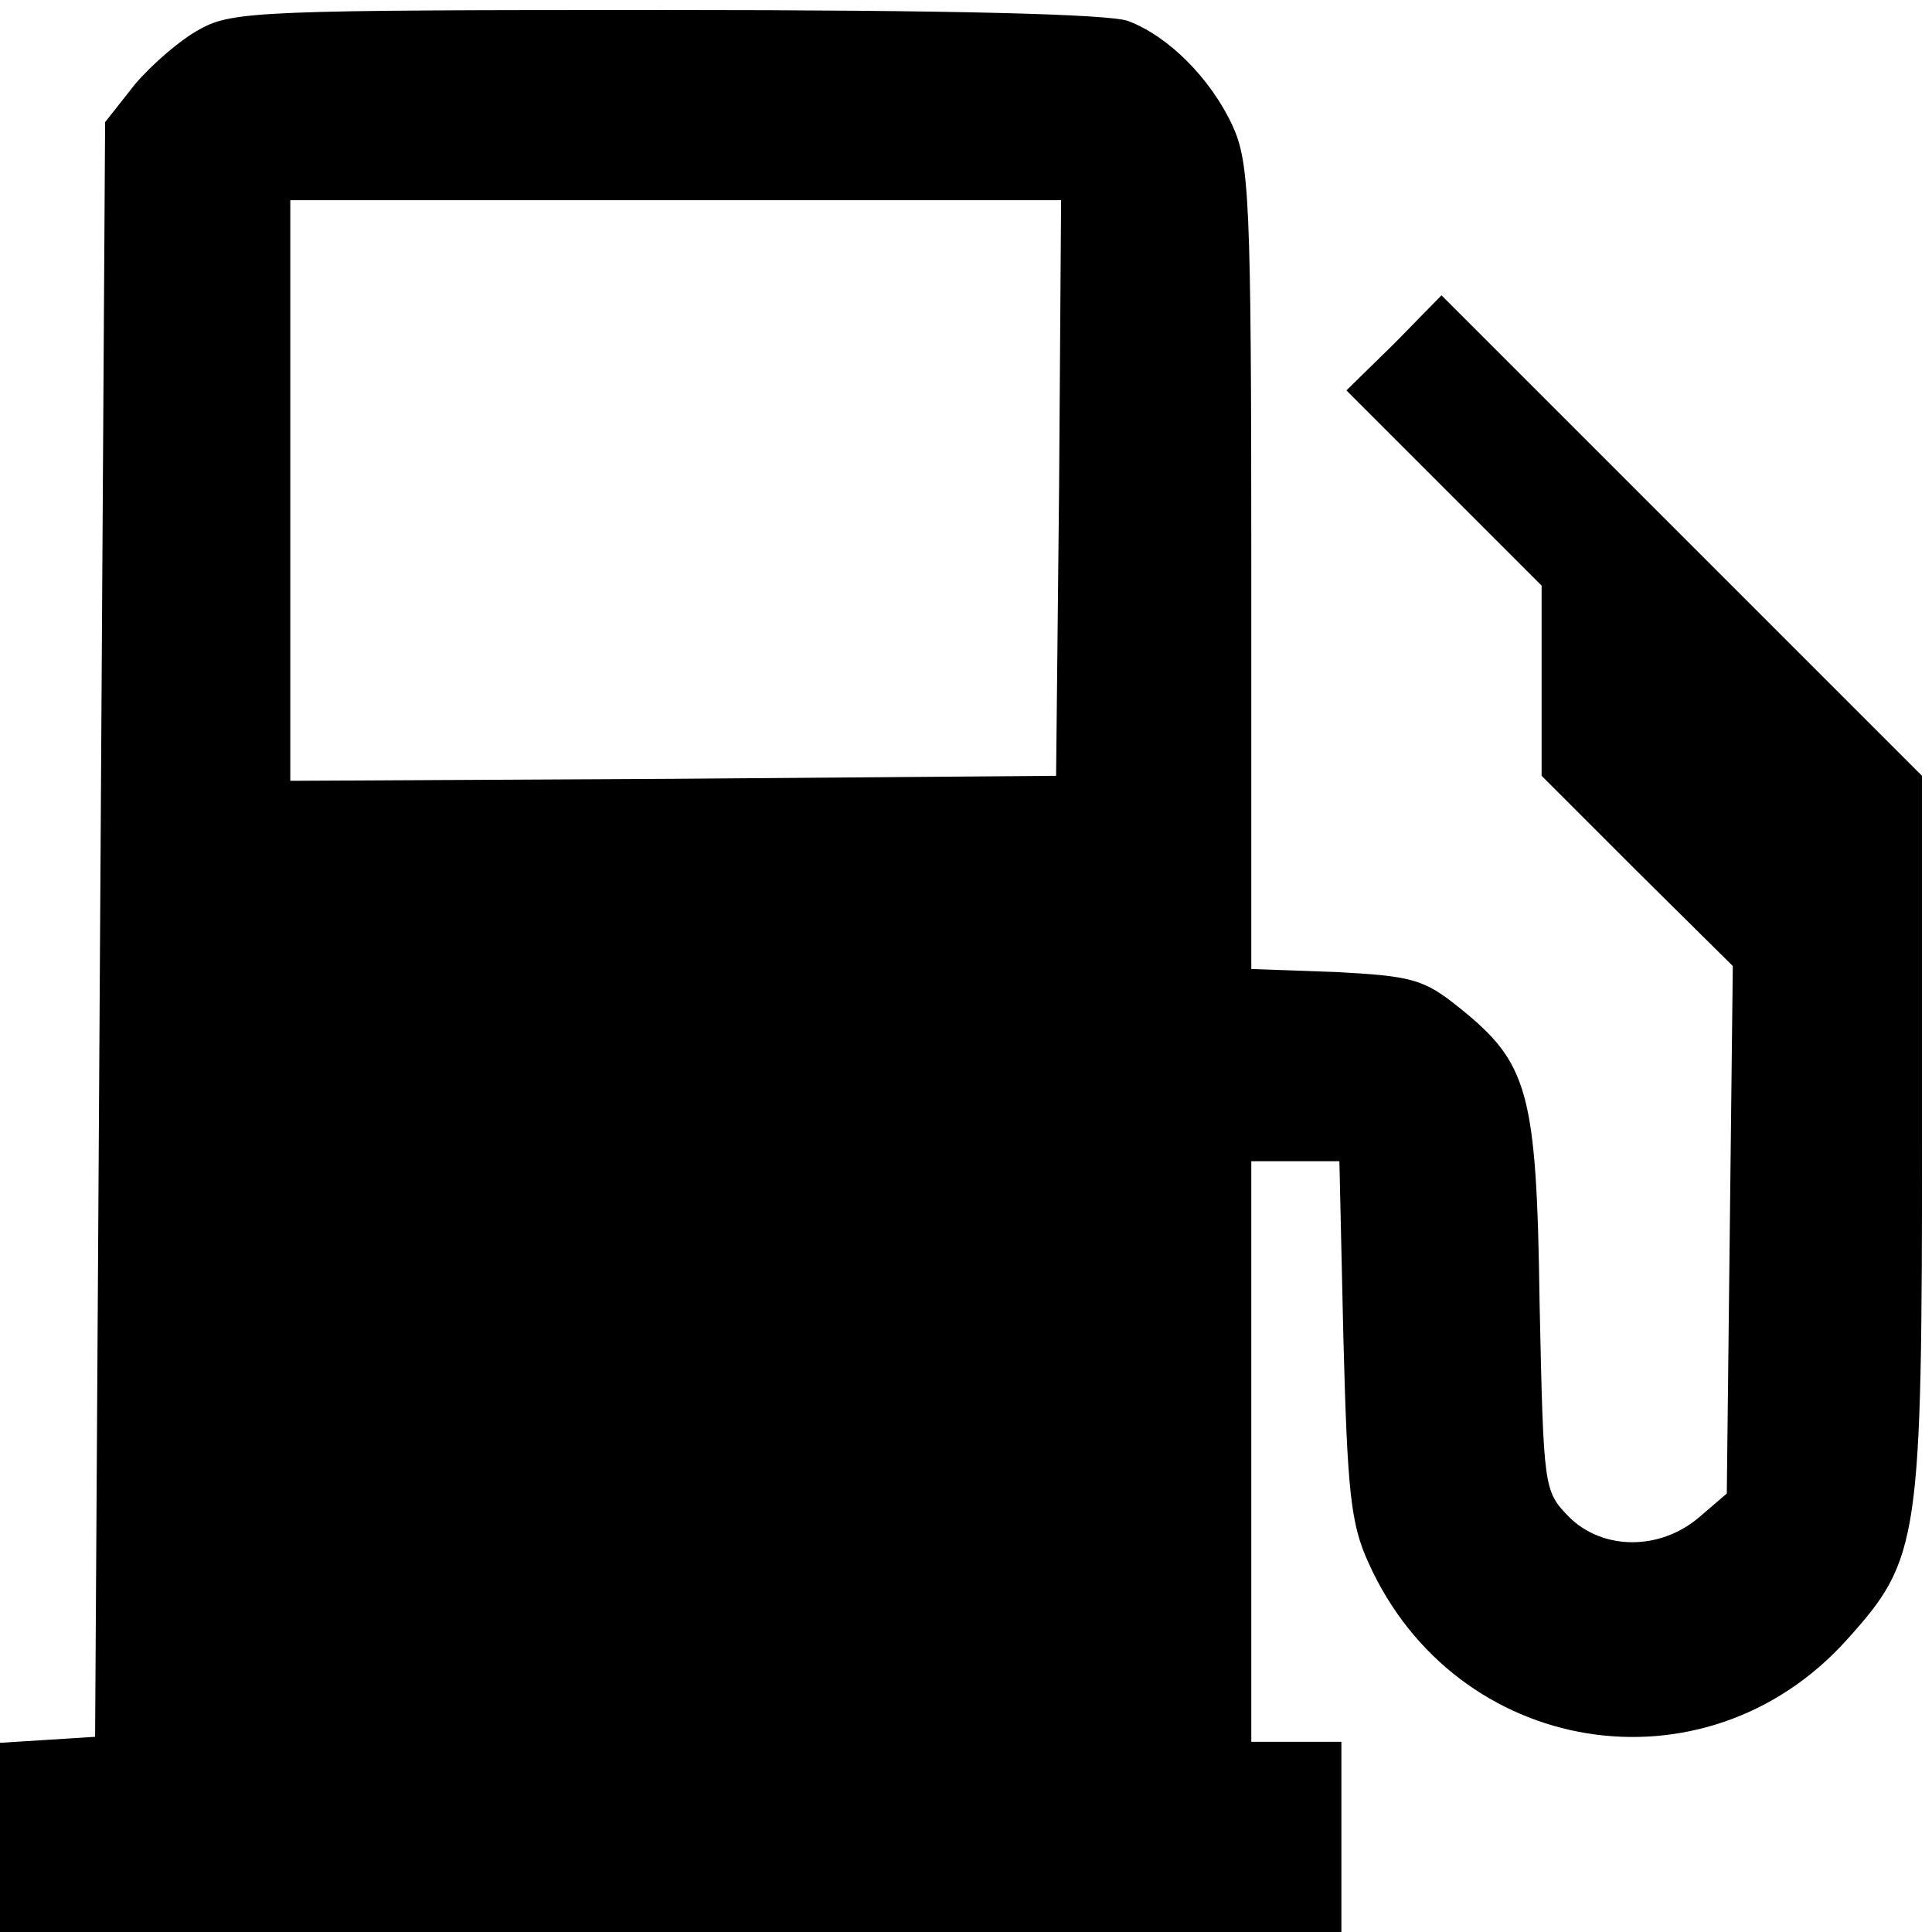 <?xml version="1.0" standalone="no"?>
<!DOCTYPE svg PUBLIC "-//W3C//DTD SVG 20010904//EN"
 "http://www.w3.org/TR/2001/REC-SVG-20010904/DTD/svg10.dtd">
<svg version="1.0" xmlns="http://www.w3.org/2000/svg"
 width="193pt" height="193pt" viewBox="0 0 193 193"
 preserveAspectRatio="xMidYMid meet">
<g transform="translate(0,193) scale(0.1,-0.1)"
fill="#000000" stroke="none">
<path d="M200 1901 c-19 -10 -48 -35 -65 -55 l-30 -38 -5 -806 -5 -807 -47 -3
-48 -3 0 -95 0 -94 670 0 670 0 0 95 0 95 -45 0 -45 0 0 290 0 290 44 0 44 0
4 -177 c4 -151 7 -185 25 -224 87 -194 336 -235 478 -77 73 81 75 98 75 507
l0 356 -240 240 -240 240 -47 -48 -48 -47 98 -98 97 -97 0 -95 0 -95 95 -95
96 -95 -3 -263 -3 -264 -28 -24 c-39 -33 -96 -33 -130 1 -25 26 -25 28 -29
213 -3 212 -11 240 -81 296 -35 28 -47 31 -123 35 l-84 3 0 402 c0 369 -2 404
-19 441 -22 47 -64 89 -104 104 -18 7 -179 11 -460 11 -402 0 -435 -1 -467
-19z m858 -458 l-3 -288 -382 -3 -383 -2 0 290 0 290 385 0 385 0 -2 -287z"/>
</g>
</svg>
